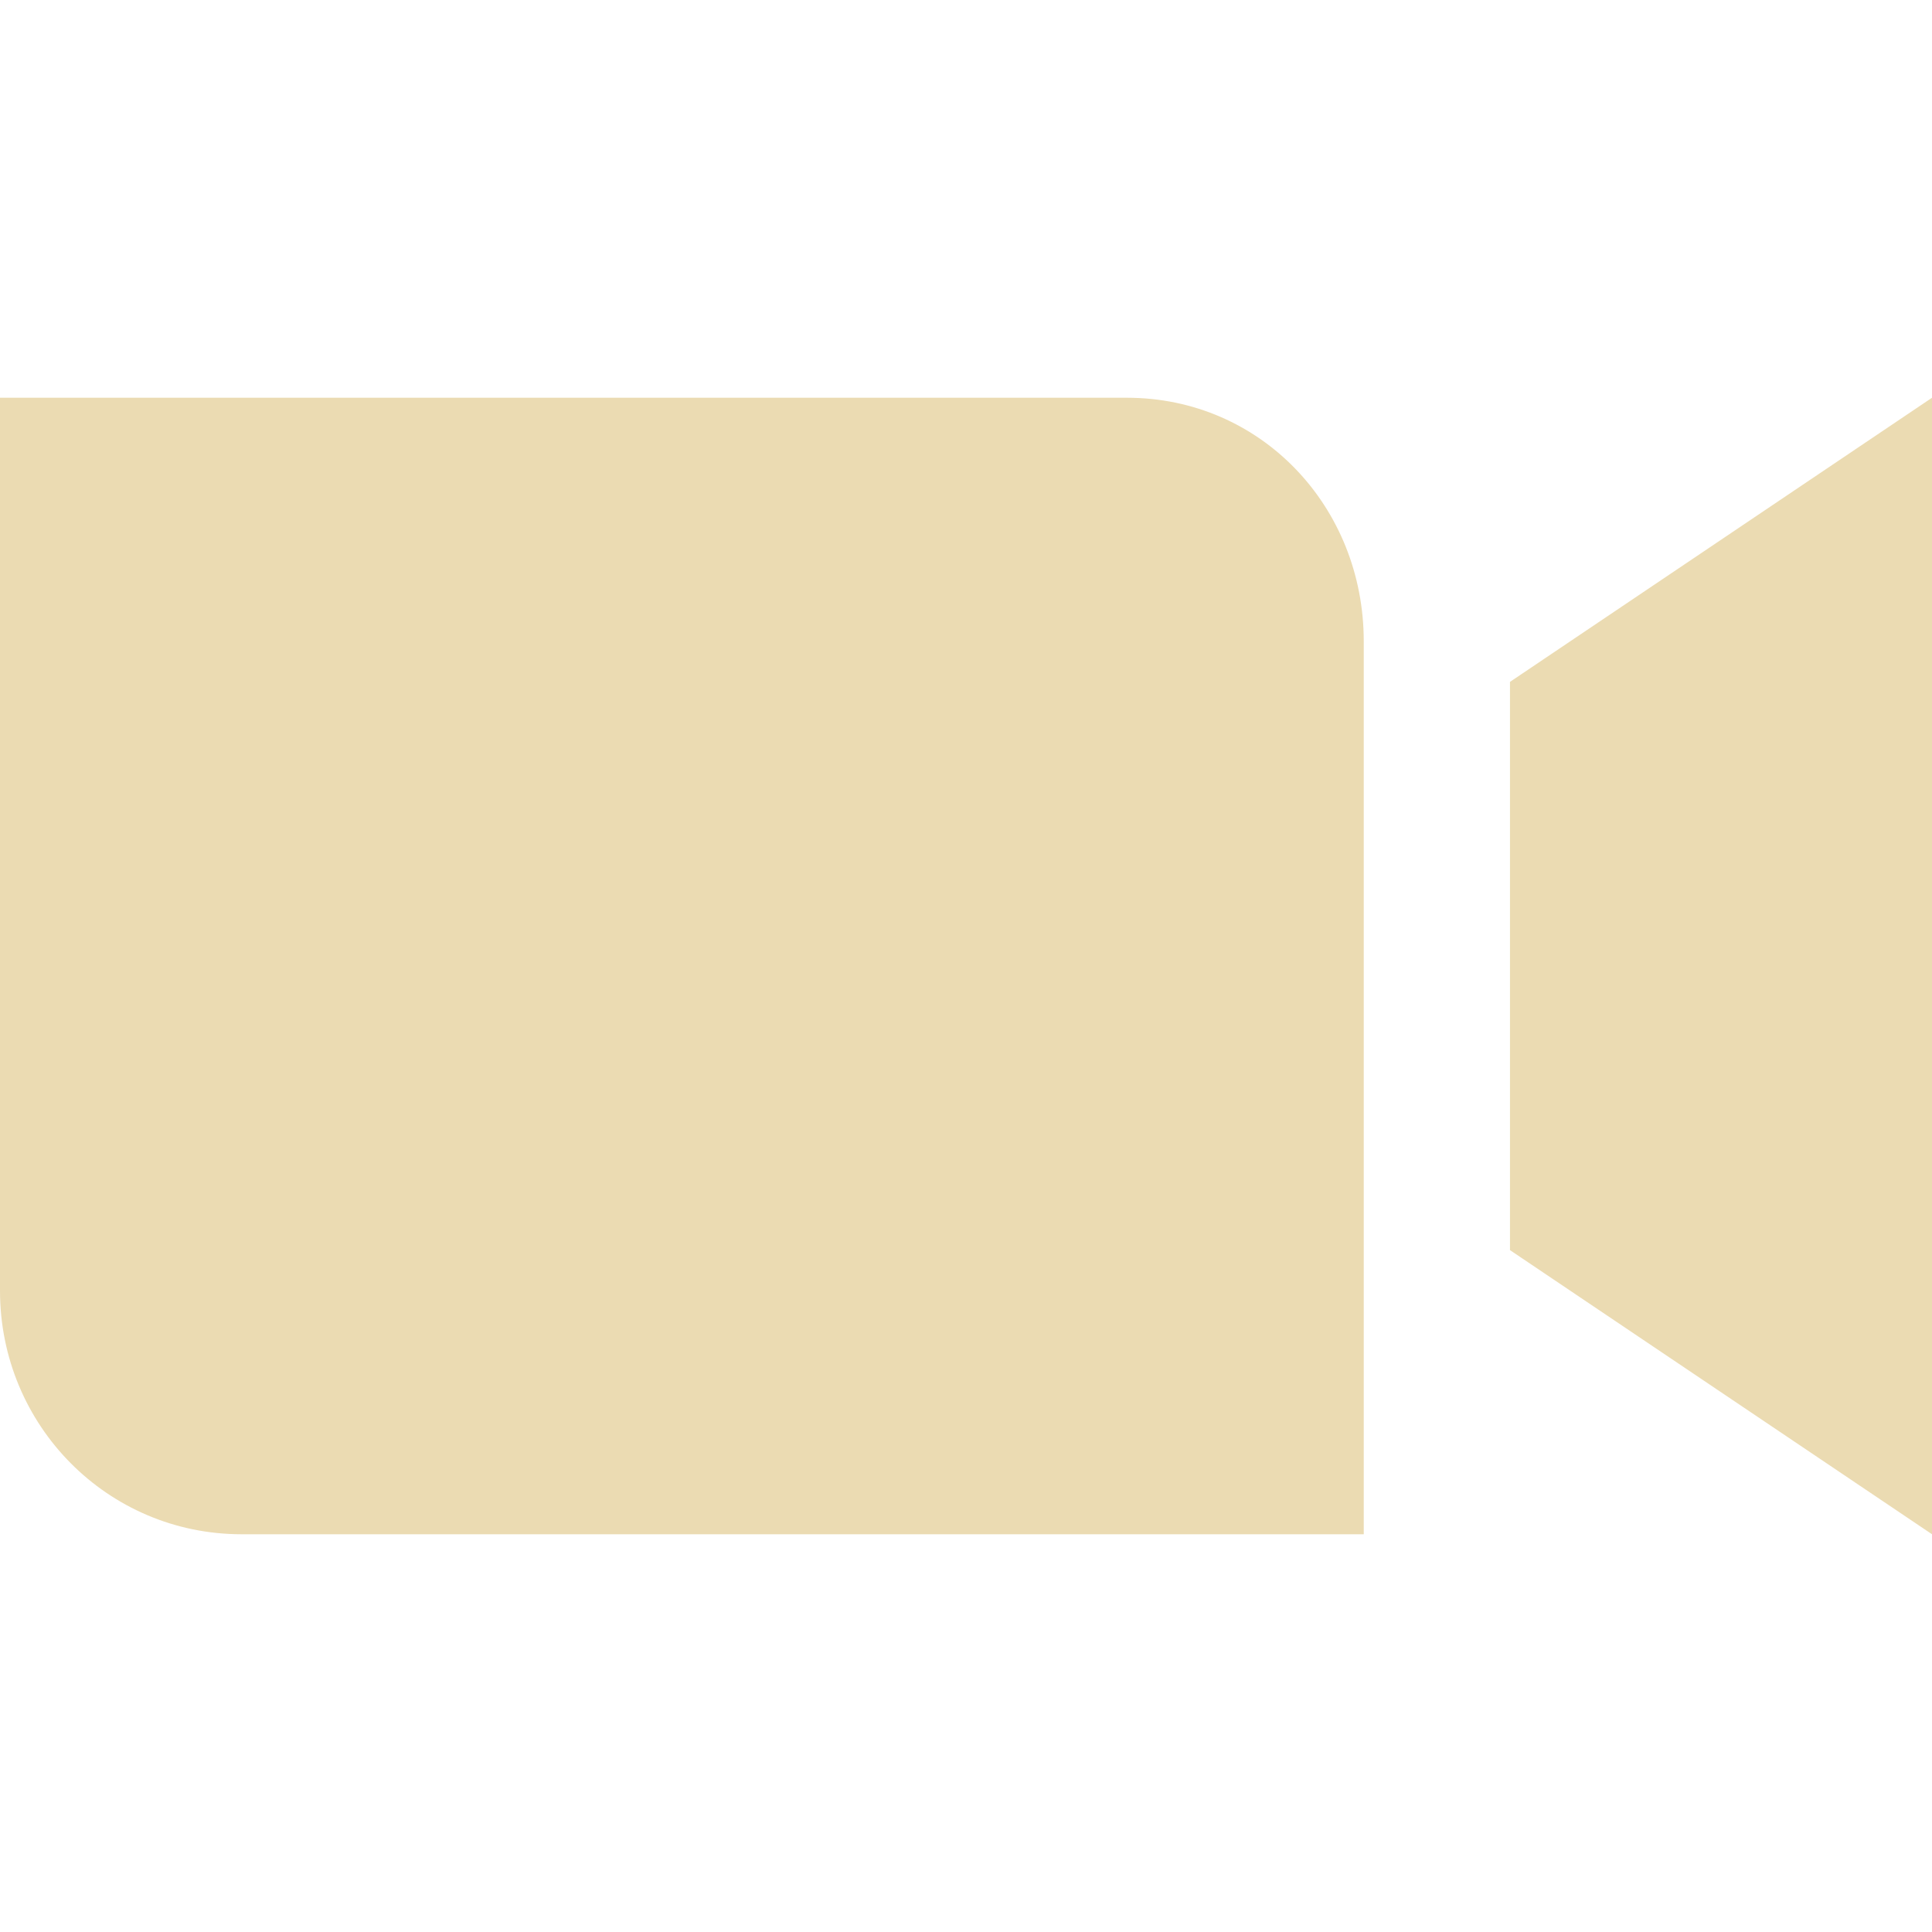 <svg width="16" height="16" version="1.1" xmlns="http://www.w3.org/2000/svg">
  <defs>
    <style type="text/css">.ColorScheme-Text { color:#ebdbb2; } .ColorScheme-Highlight { color:#458588; }</style>
  </defs>
  <path class="ColorScheme-Text" d="m5e-8 3.294v7.395c0 1.117 0.892 2.017 2 2.017h9.294v-7.395c0-1.117-0.853-2.017-1.961-2.017zm16 0-3.495 2.353v4.706l3.495 2.353z" fill="currentColor"/>
</svg>
